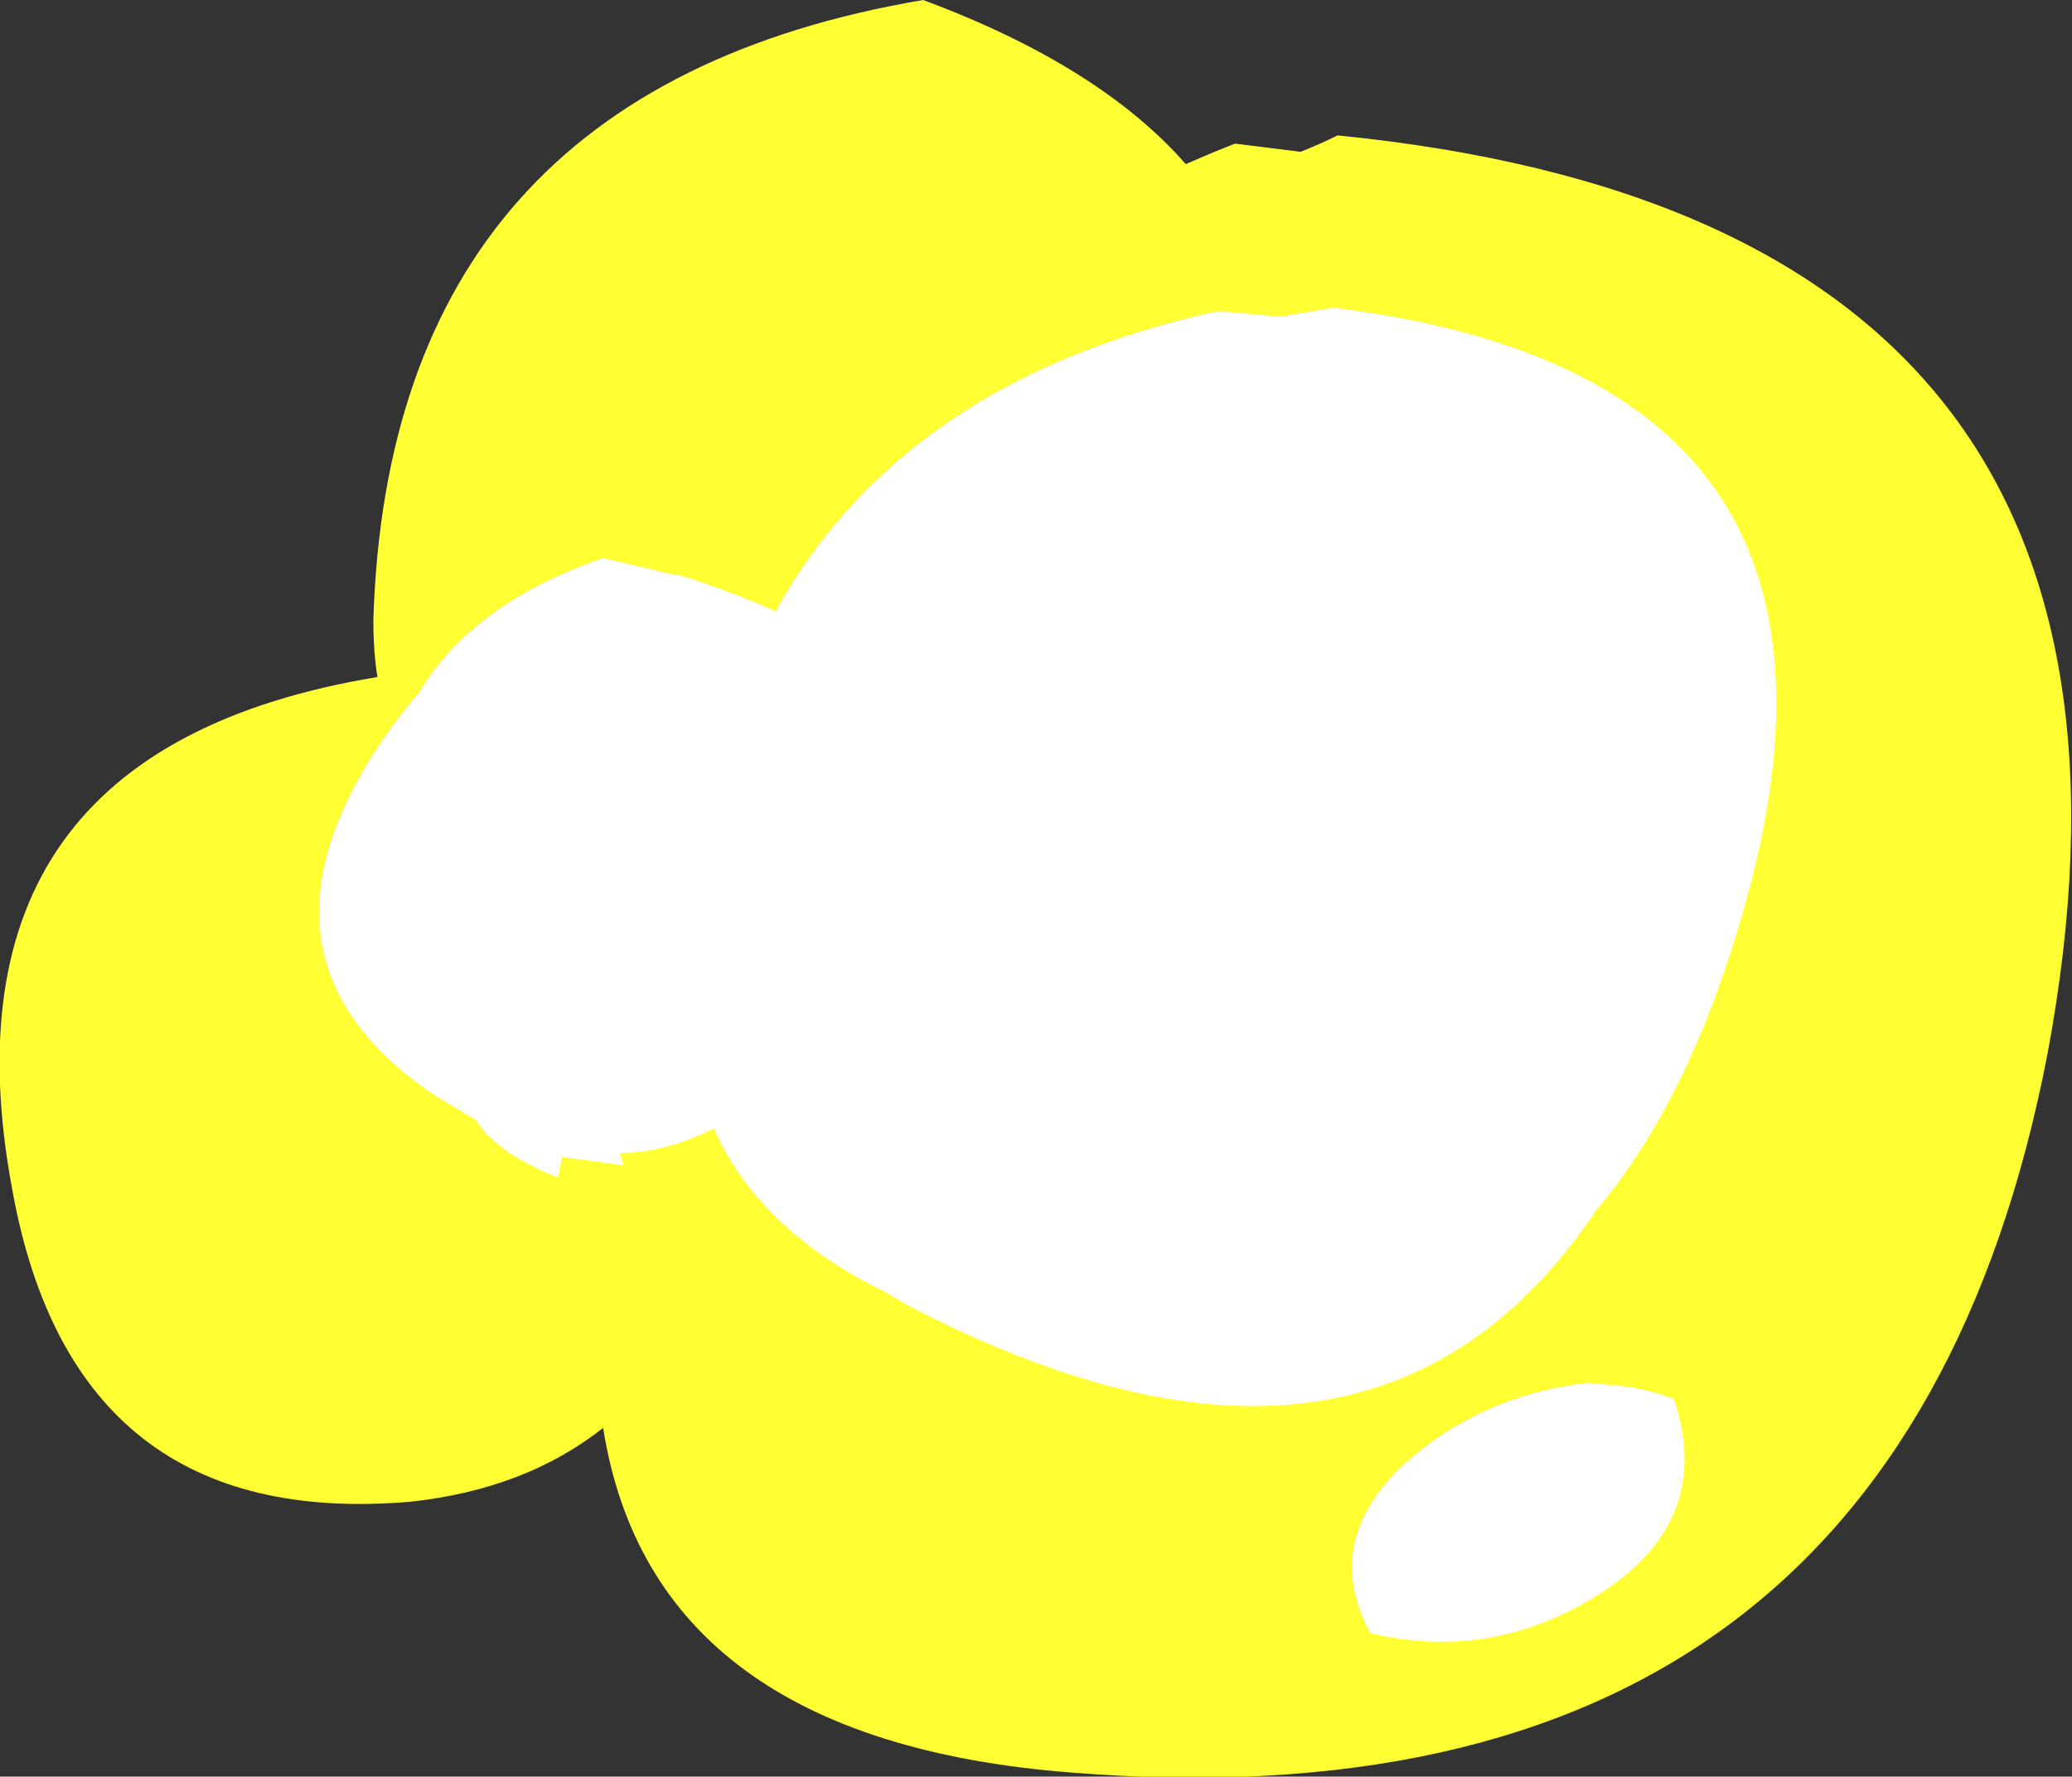 <?xml version="1.0" encoding="UTF-8" standalone="no"?>
<svg xmlns:ffdec="https://www.free-decompiler.com/flash" xmlns:xlink="http://www.w3.org/1999/xlink" ffdec:objectType="shape" height="21.65px" width="25.25px" xmlns="http://www.w3.org/2000/svg">
  <rect width="100%" height="100%" fill="#333333" stroke="none"/>
  <g transform="matrix(1.0, 0.0, 0.0, 1.0, 12.6, 21.65)">
    <path d="M2.2 -19.8 L2.45 -19.9 3.25 -19.8 Q3.5 -19.9 3.7 -20.0 14.25 -18.95 12.35 -8.8 10.5 0.75 0.45 -0.05 -4.65 -0.45 -5.25 -4.25 -6.2 -3.5 -7.6 -3.35 -11.7 -3.0 -12.45 -7.15 -13.45 -12.5 -8.0 -13.4 -8.05 -13.7 -8.05 -14.1 -7.85 -20.55 -1.35 -21.65 0.8 -20.85 1.85 -19.65 L2.2 -19.8 M11.75 -9.3 L11.75 -9.3" fill="#ffff33" fill-rule="evenodd" stroke="none"/>
    <path d="M3.65 -17.9 Q10.6 -17.05 8.6 -10.4 7.95 -8.2 6.85 -6.9 4.1 -2.8 -1.55 -5.75 L-1.8 -5.9 Q-3.35 -6.65 -3.9 -7.9 -4.5 -7.6 -5.05 -7.6 L-5.0 -7.45 -5.75 -7.55 -5.8 -7.3 Q-6.55 -7.6 -6.8 -8.0 -7.05 -8.15 -7.3 -8.3 -9.6 -9.85 -8.15 -12.3 -7.85 -12.8 -7.5 -13.2 -6.85 -14.3 -5.25 -14.85 L-4.4 -14.65 -4.35 -14.65 Q-3.7 -14.45 -3.15 -14.2 -1.6 -17.0 2.2 -17.85 L2.35 -17.85 2.9 -17.8 3.05 -17.8 3.65 -17.9 M4.5 -3.8 Q5.45 -4.65 6.75 -4.8 L7.25 -4.75 Q7.55 -4.7 7.8 -4.6 8.3 -3.1 6.85 -2.2 5.55 -1.4 4.1 -1.75 3.5 -2.85 4.5 -3.8" fill="#ffffff" fill-rule="evenodd" stroke="none"/>
  </g>
</svg>
